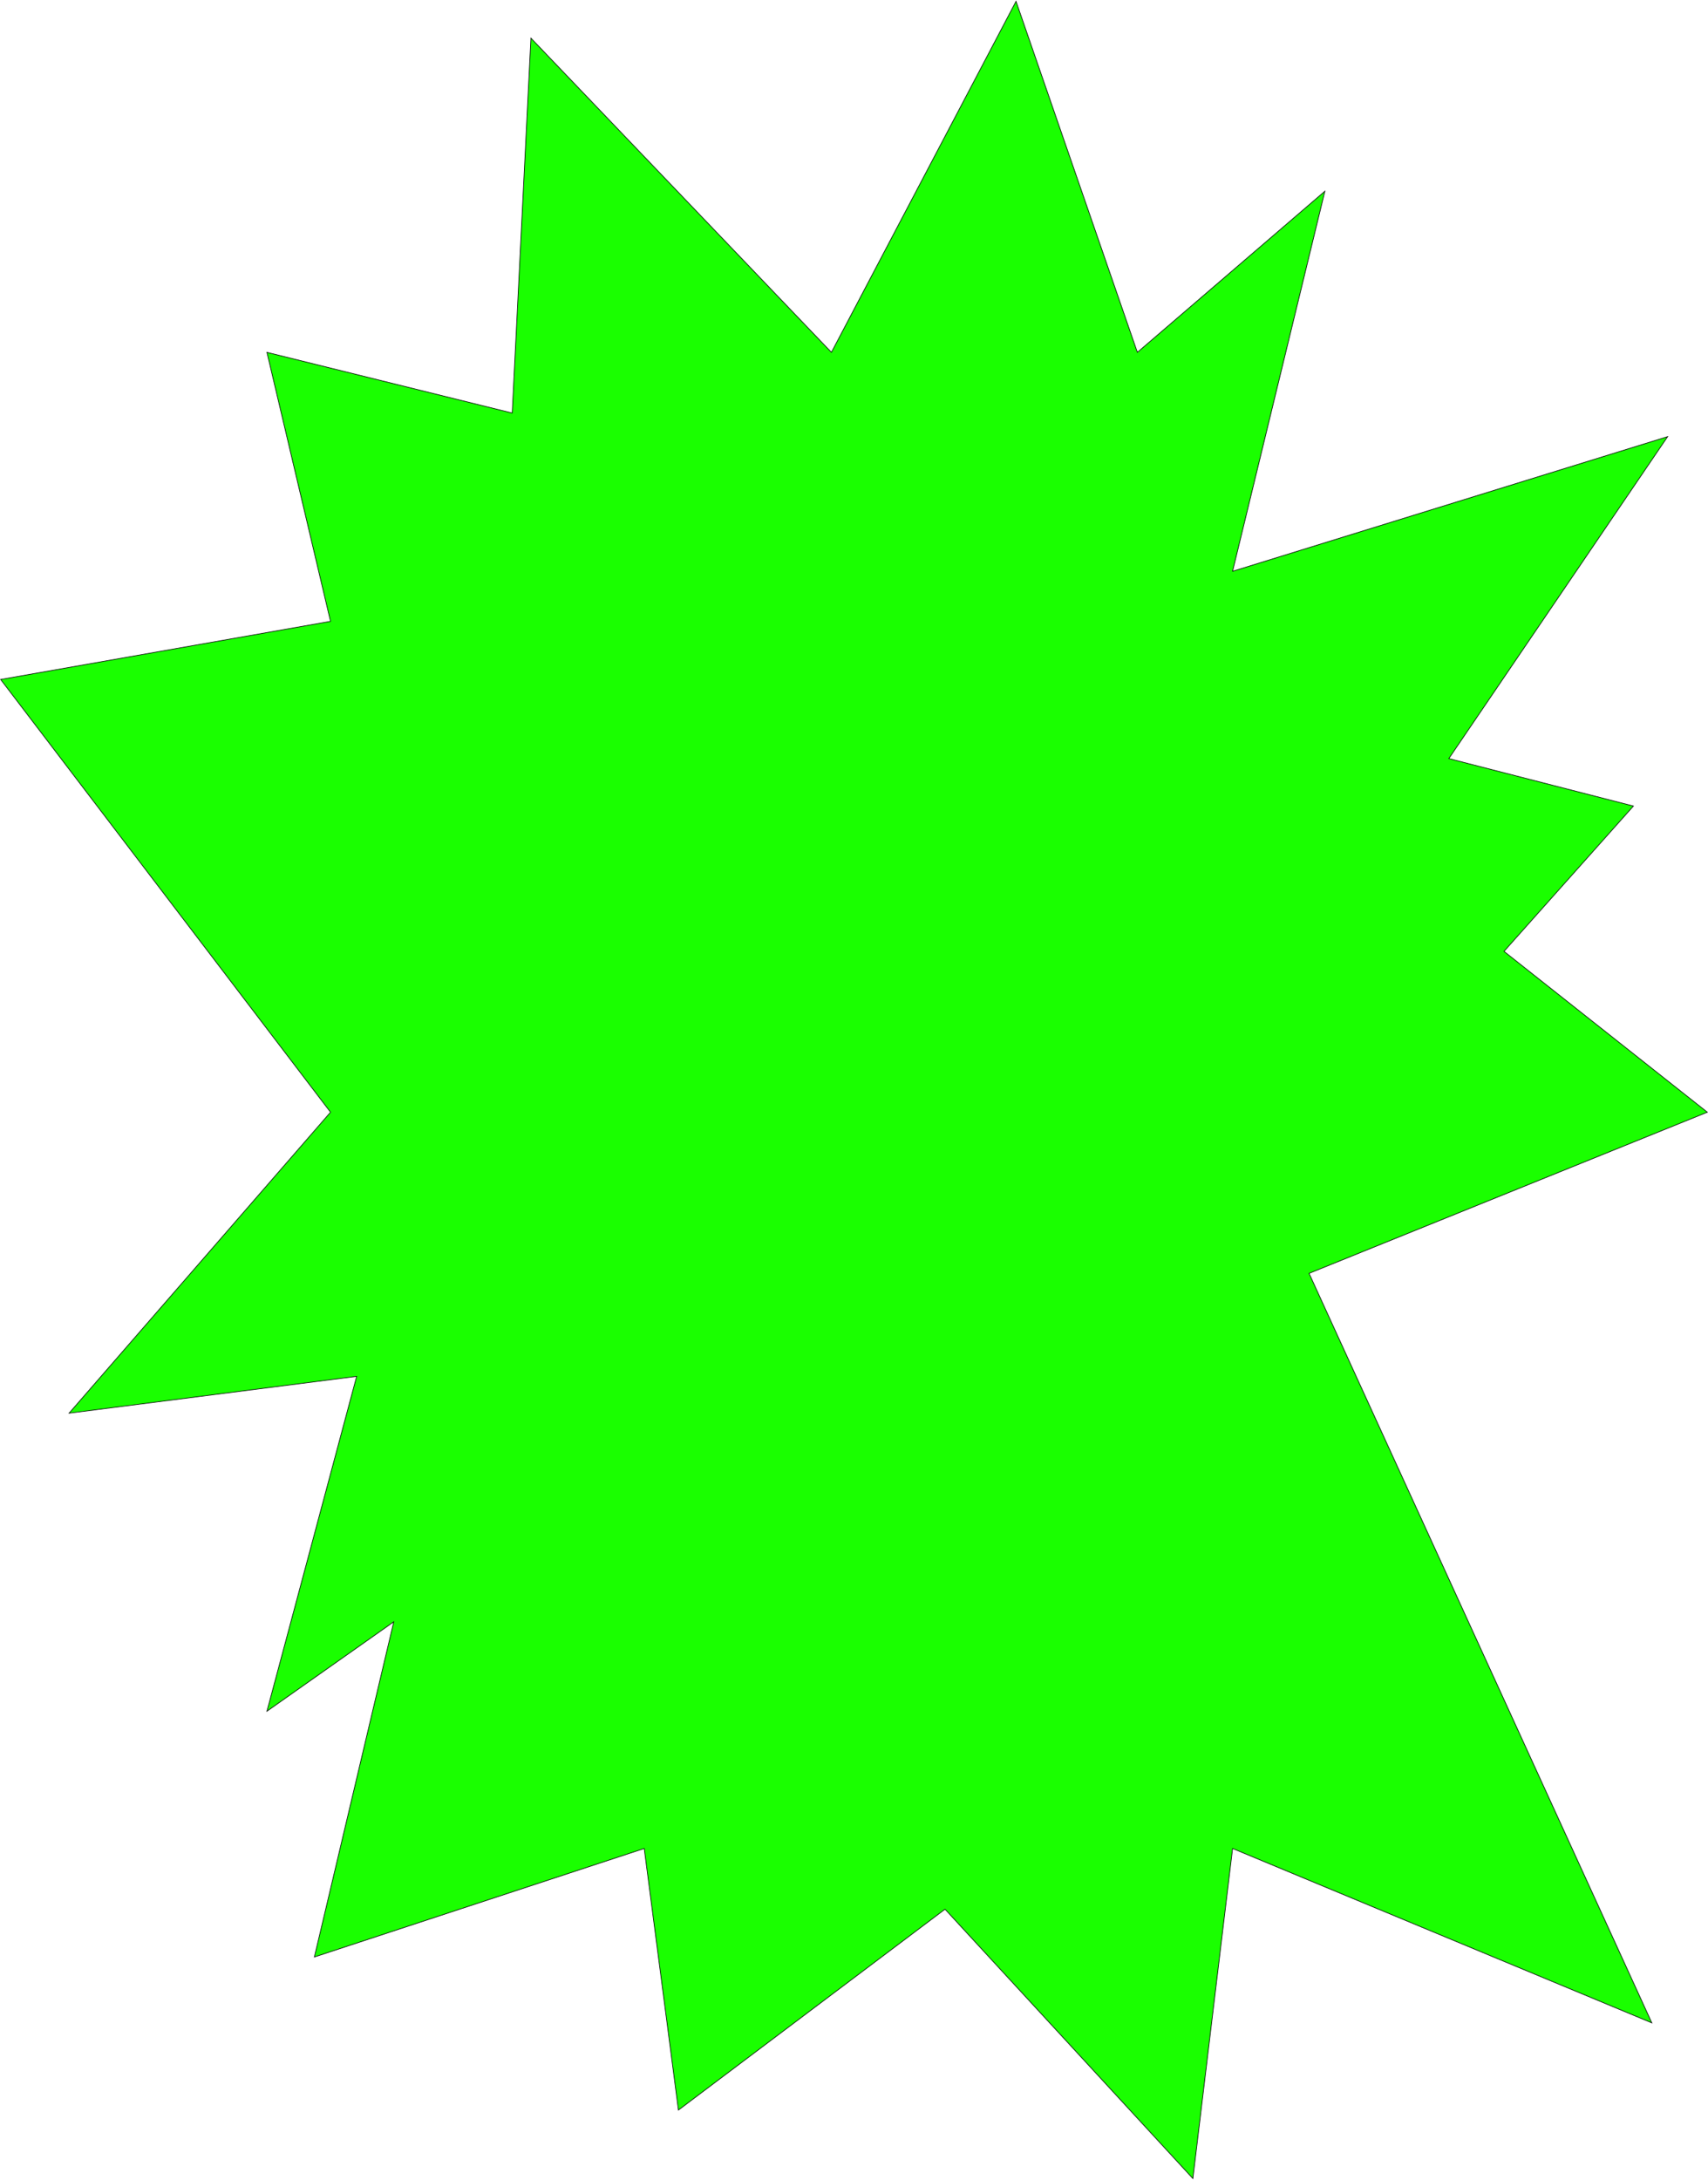 <svg width="2646" height="3375" viewBox="0 0 2646 3375" fill="none" xmlns="http://www.w3.org/2000/svg">
<path d="M998 2862L487 3030L610 2511L413.5 2649.5L552.5 2131L107 2188L512 1722L1 1052L512 962L413.5 545.5L793.5 639.5L822.5 59L1288 545.5L1574 2L1762 545.5L2052.5 296L1909.5 884.5L2583.5 676L2244.5 1174.5L2530.5 1248L2330 1473L2645 1722L2028 1971.5L2559 3132L1909.5 2862L1848 3373L1464 2956L1051 3267L998 2862Z" fill="#1AFF00" stroke="black"/>
</svg>
